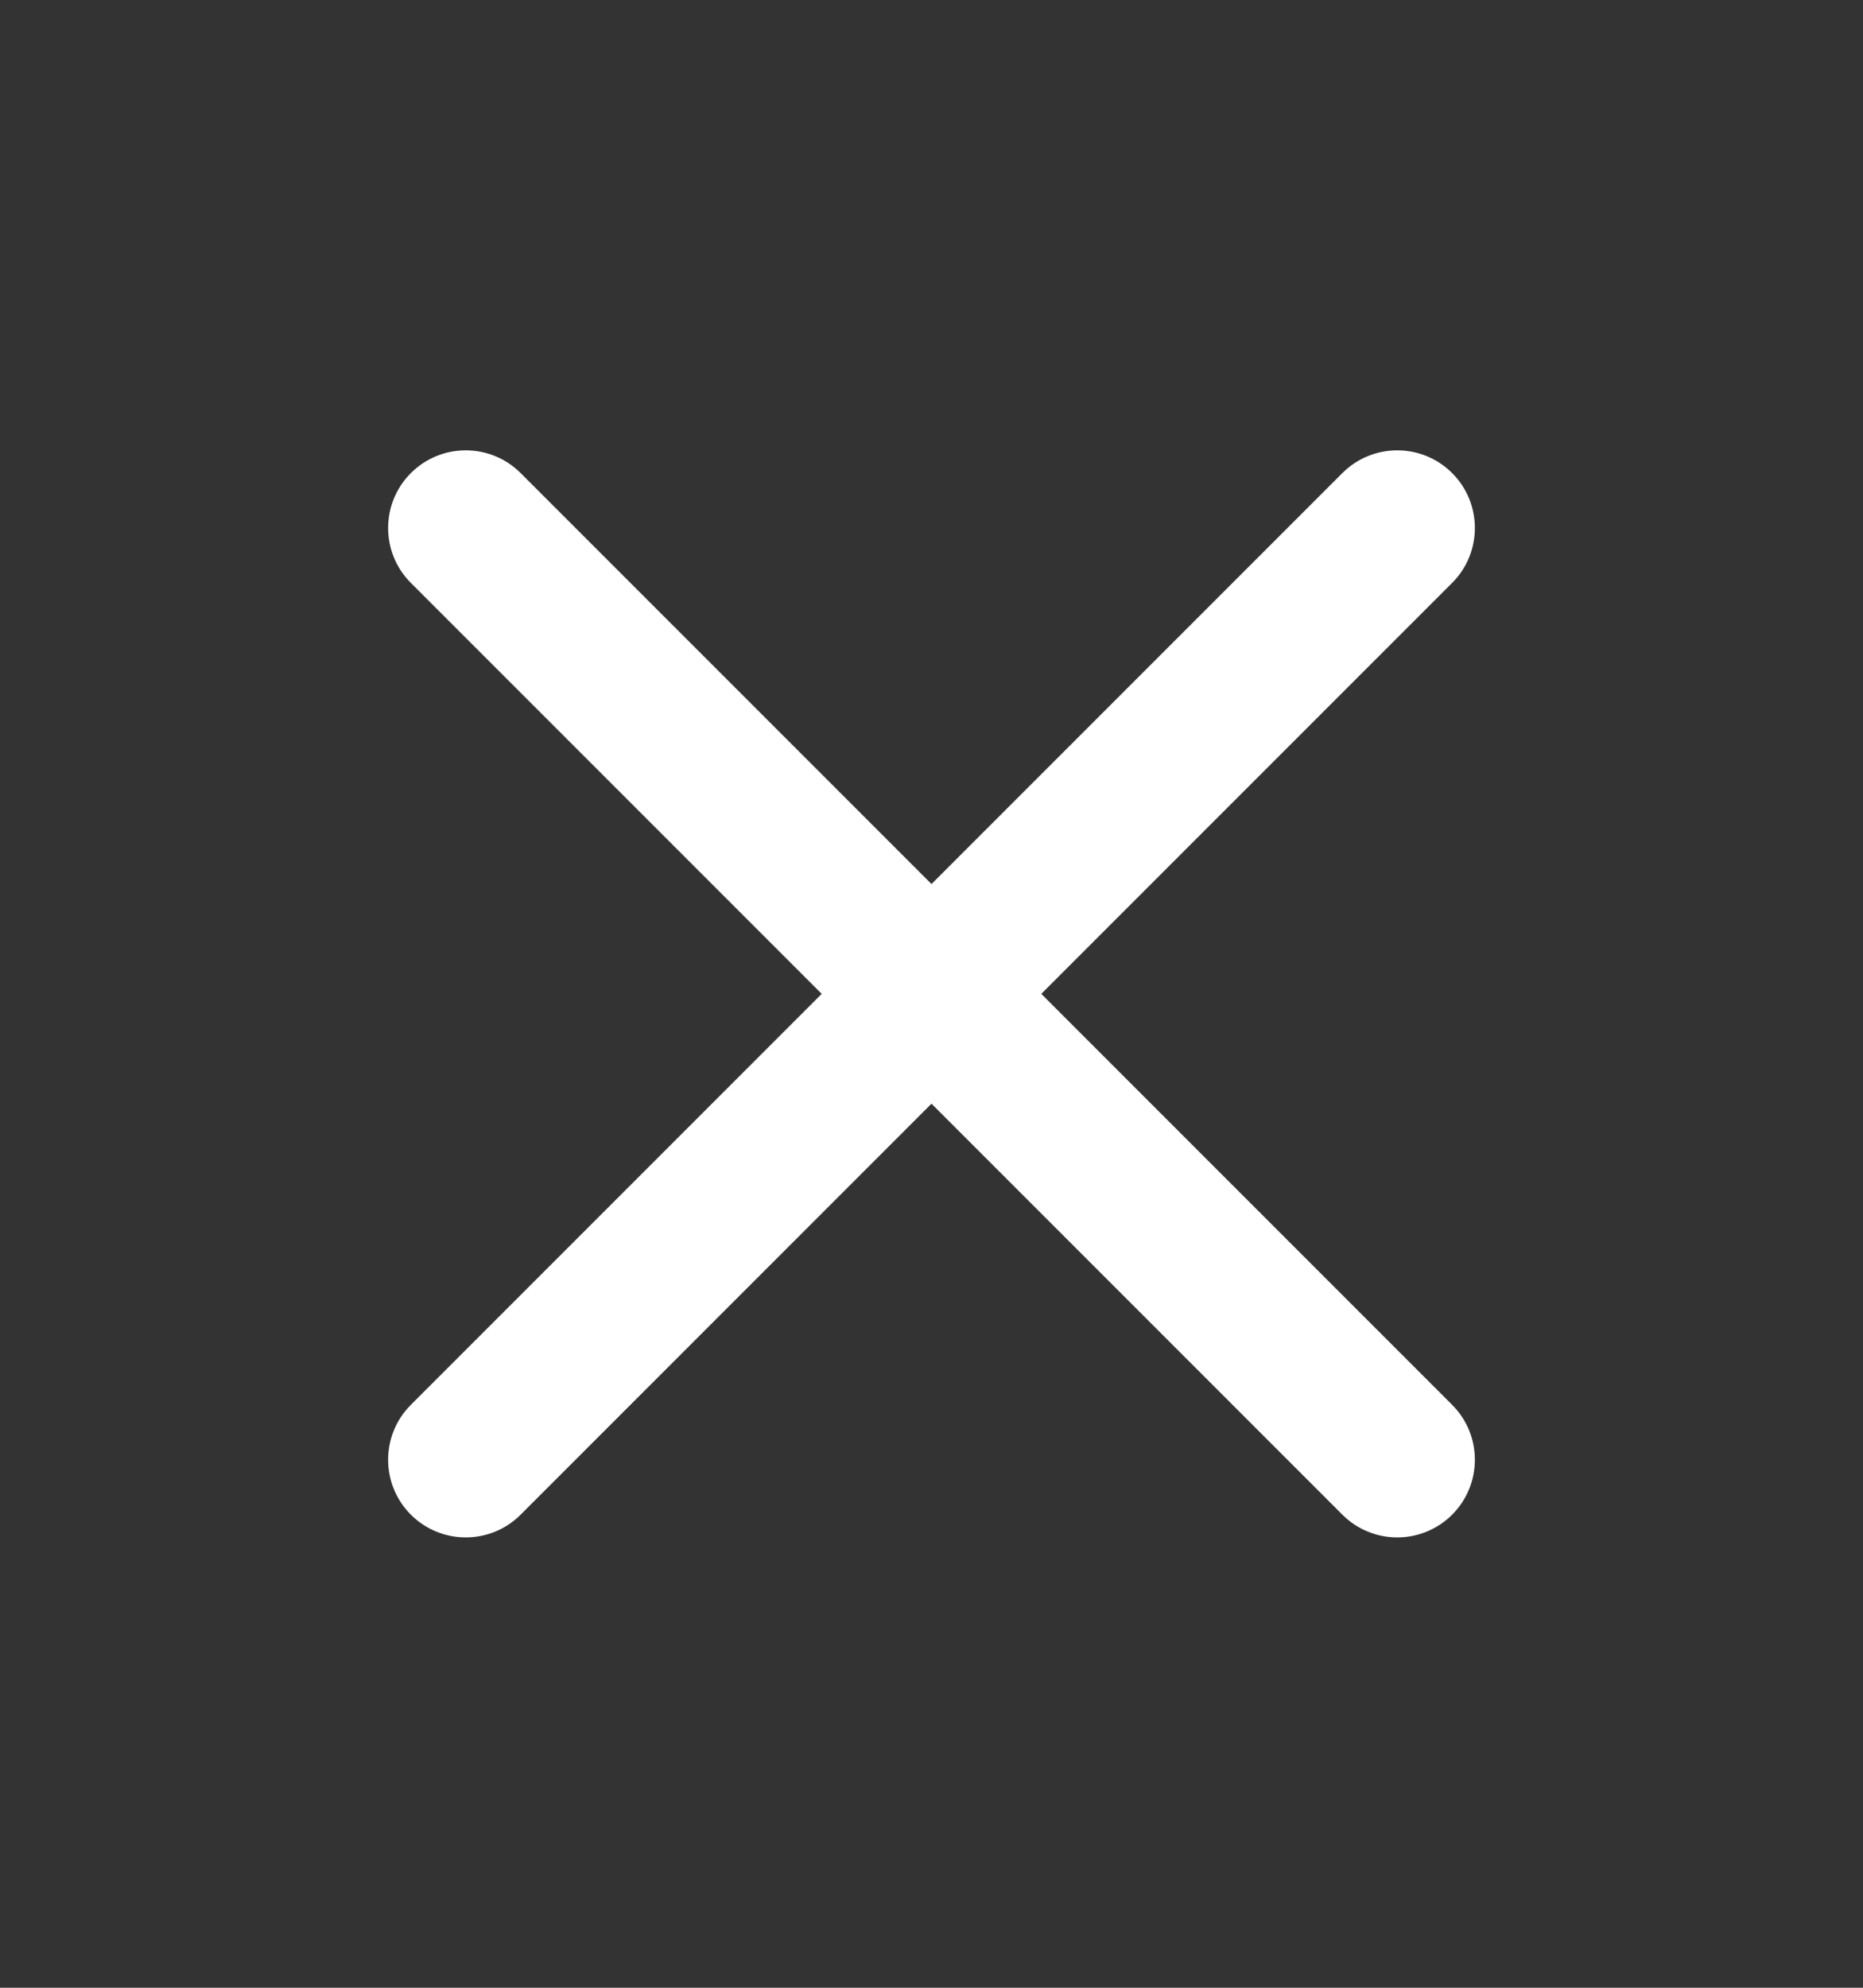 <svg xmlns="http://www.w3.org/2000/svg" width="15" height="16" viewBox="0 0 15 16" fill="none">
  <rect x="0" y="0" width="15" height="16" fill="#333333" stroke="none"/>
  <path fill-rule="evenodd" clip-rule="evenodd" d="M11.692 4.692C11.936 4.448 11.936 4.052 11.692 3.808C11.448 3.564 11.052 3.564 10.808 3.808L7.5 7.116L4.192 3.808C3.948 3.564 3.552 3.564 3.308 3.808C3.064 4.052 3.064 4.448 3.308 4.692L6.616 8L3.308 11.308C3.064 11.552 3.064 11.948 3.308 12.192C3.552 12.436 3.948 12.436 4.192 12.192L7.5 8.884L10.808 12.192C11.052 12.436 11.448 12.436 11.692 12.192C11.936 11.948 11.936 11.552 11.692 11.308L8.384 8L11.692 4.692Z" fill="white"/>
</svg>